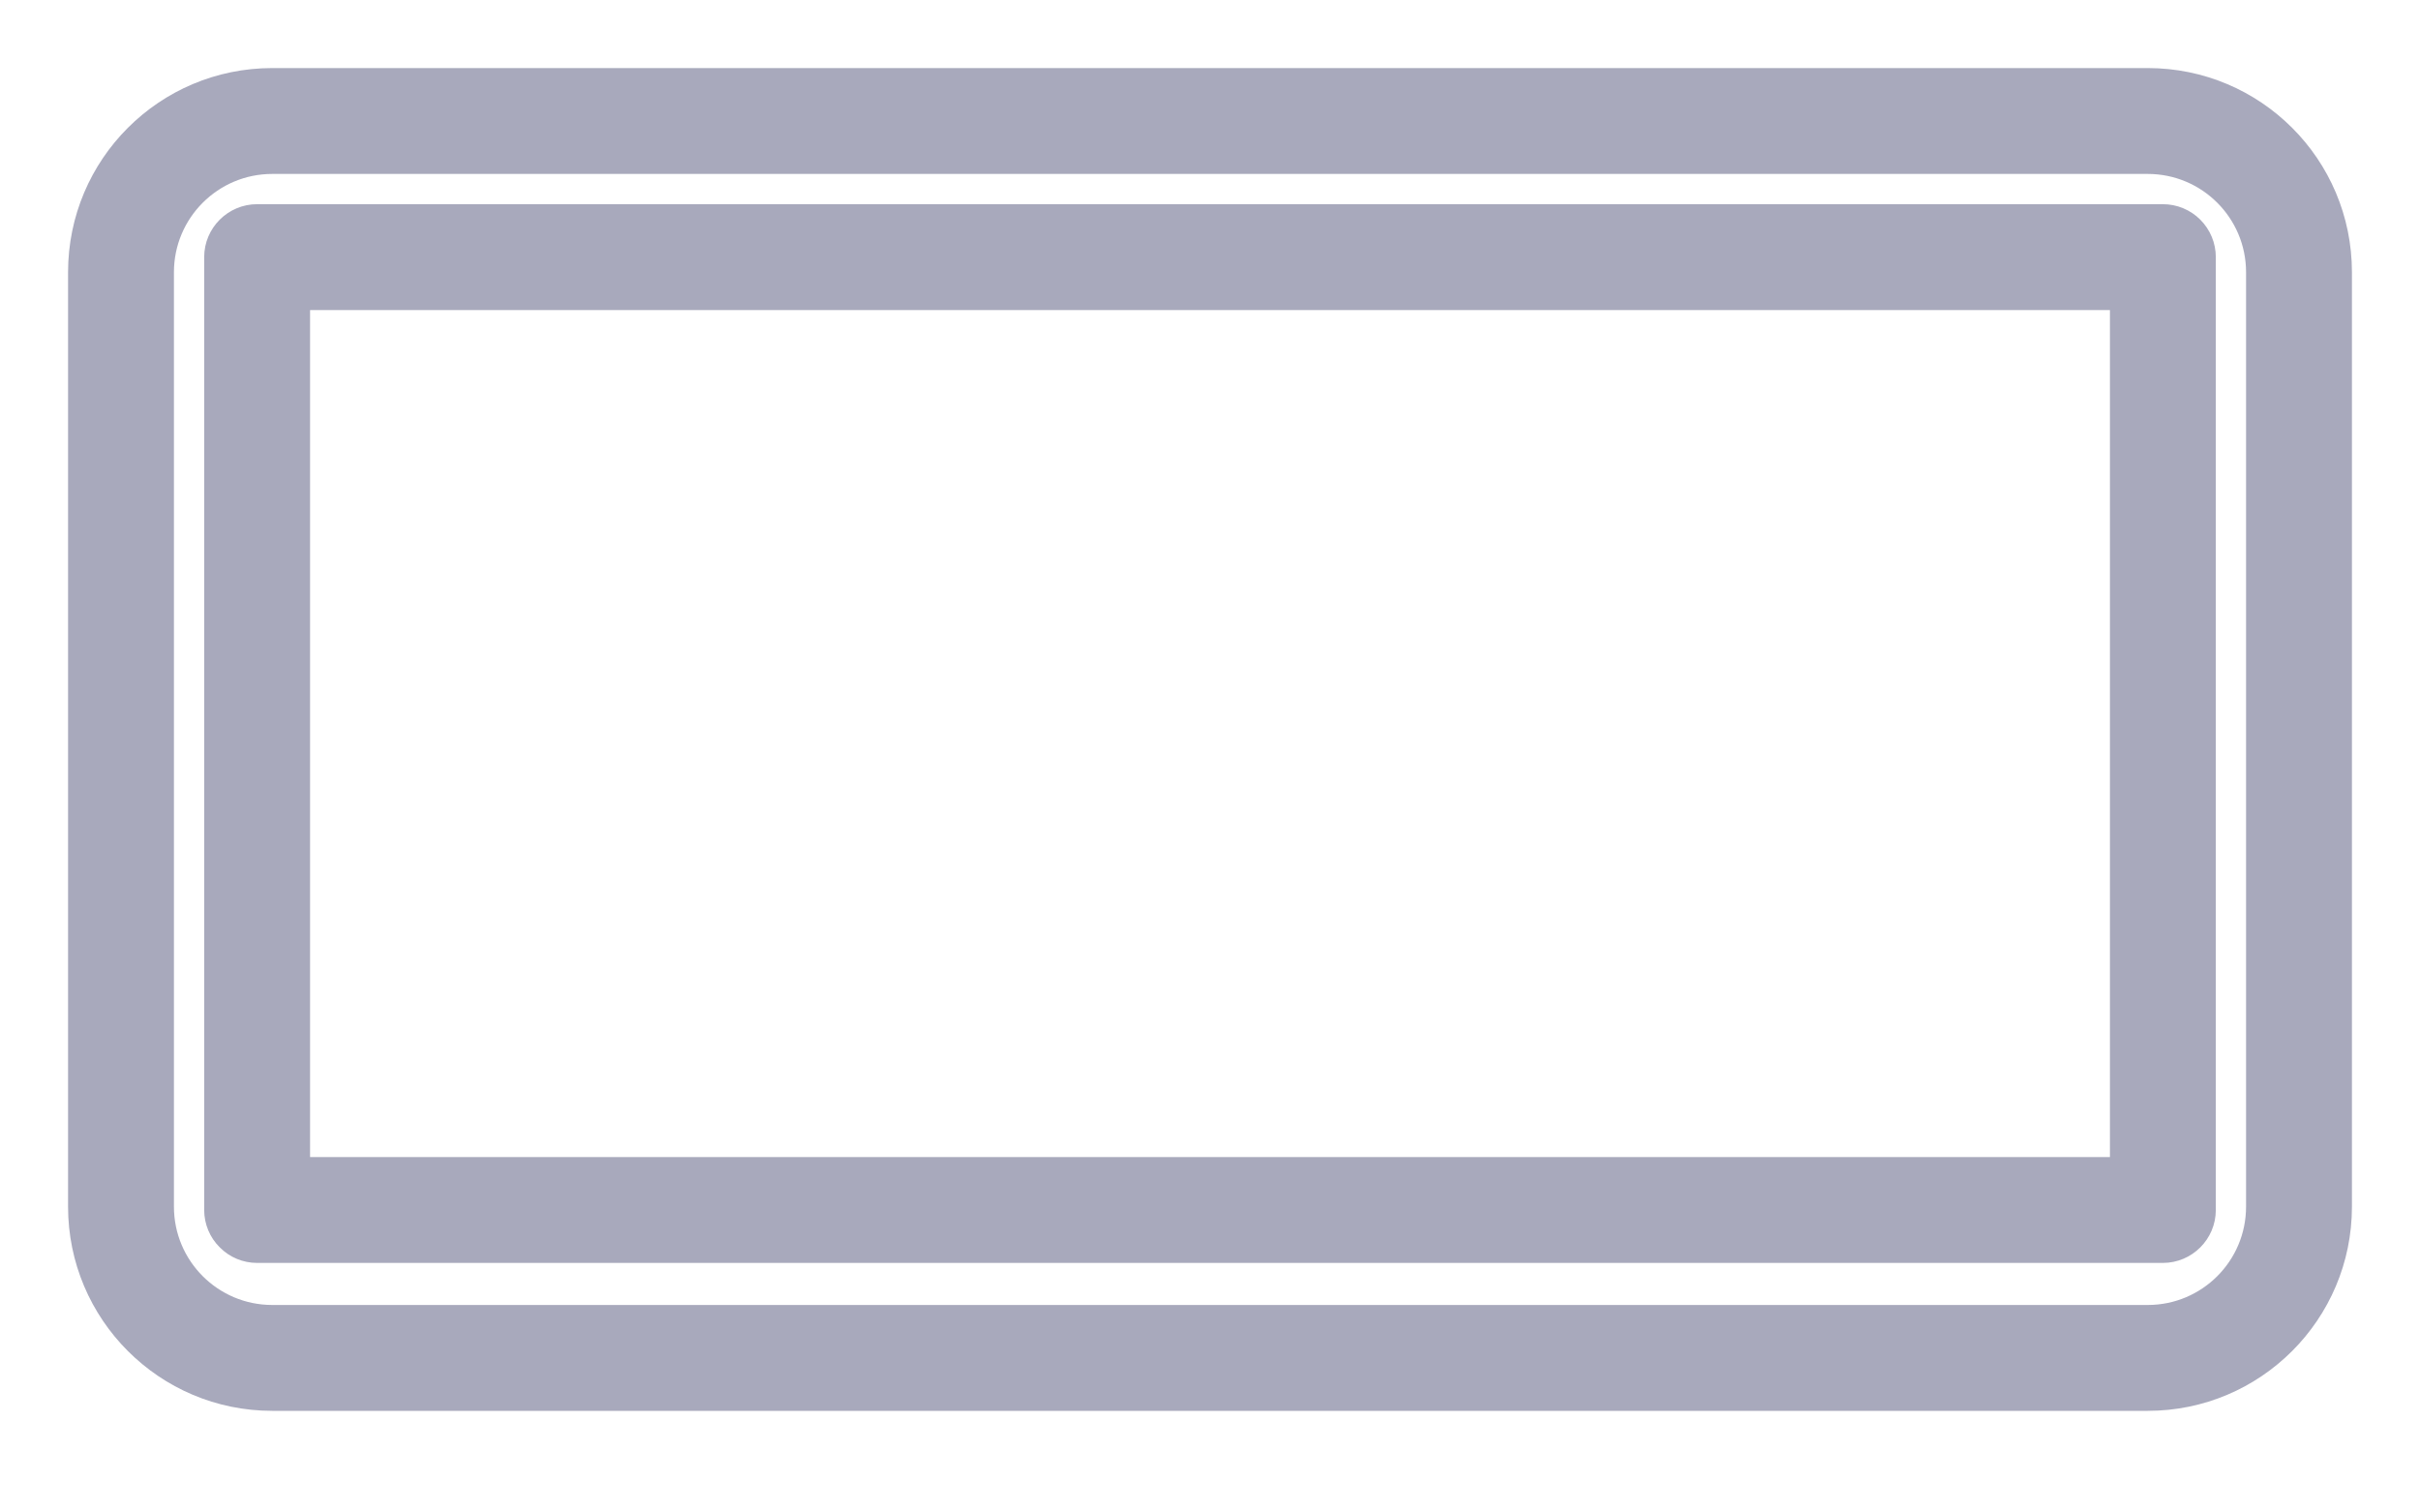 <svg width="16" height="10" viewBox="0 0 16 10" fill="none" xmlns="http://www.w3.org/2000/svg">
<path fill-rule="evenodd" clip-rule="evenodd" d="M14.2 0.45C14.946 0.45 15.55 1.054 15.55 1.8V7.978C15.55 8.723 14.946 9.328 14.2 9.328L1.8 9.328C1.054 9.328 0.45 8.723 0.45 7.978L0.45 1.8C0.45 1.054 1.054 0.45 1.8 0.45L14.2 0.45ZM14.85 1.8C14.85 1.441 14.559 1.15 14.2 1.15L1.8 1.15C1.441 1.15 1.15 1.441 1.15 1.8L1.15 7.978C1.15 8.337 1.441 8.628 1.8 8.628L14.2 8.628C14.559 8.628 14.85 8.337 14.85 7.978L14.85 1.8ZM13.95 2.05L2.05 2.05L2.05 7.65H13.95V2.05ZM14.65 1.7V8C14.65 8.193 14.493 8.35 14.3 8.35L1.7 8.35C1.607 8.35 1.518 8.313 1.453 8.247C1.387 8.182 1.35 8.093 1.35 8L1.35 1.7C1.35 1.507 1.507 1.35 1.7 1.35H14.3C14.393 1.35 14.482 1.387 14.547 1.452C14.613 1.518 14.65 1.607 14.65 1.7Z" fill="#A8A9BC"/>
</svg>
